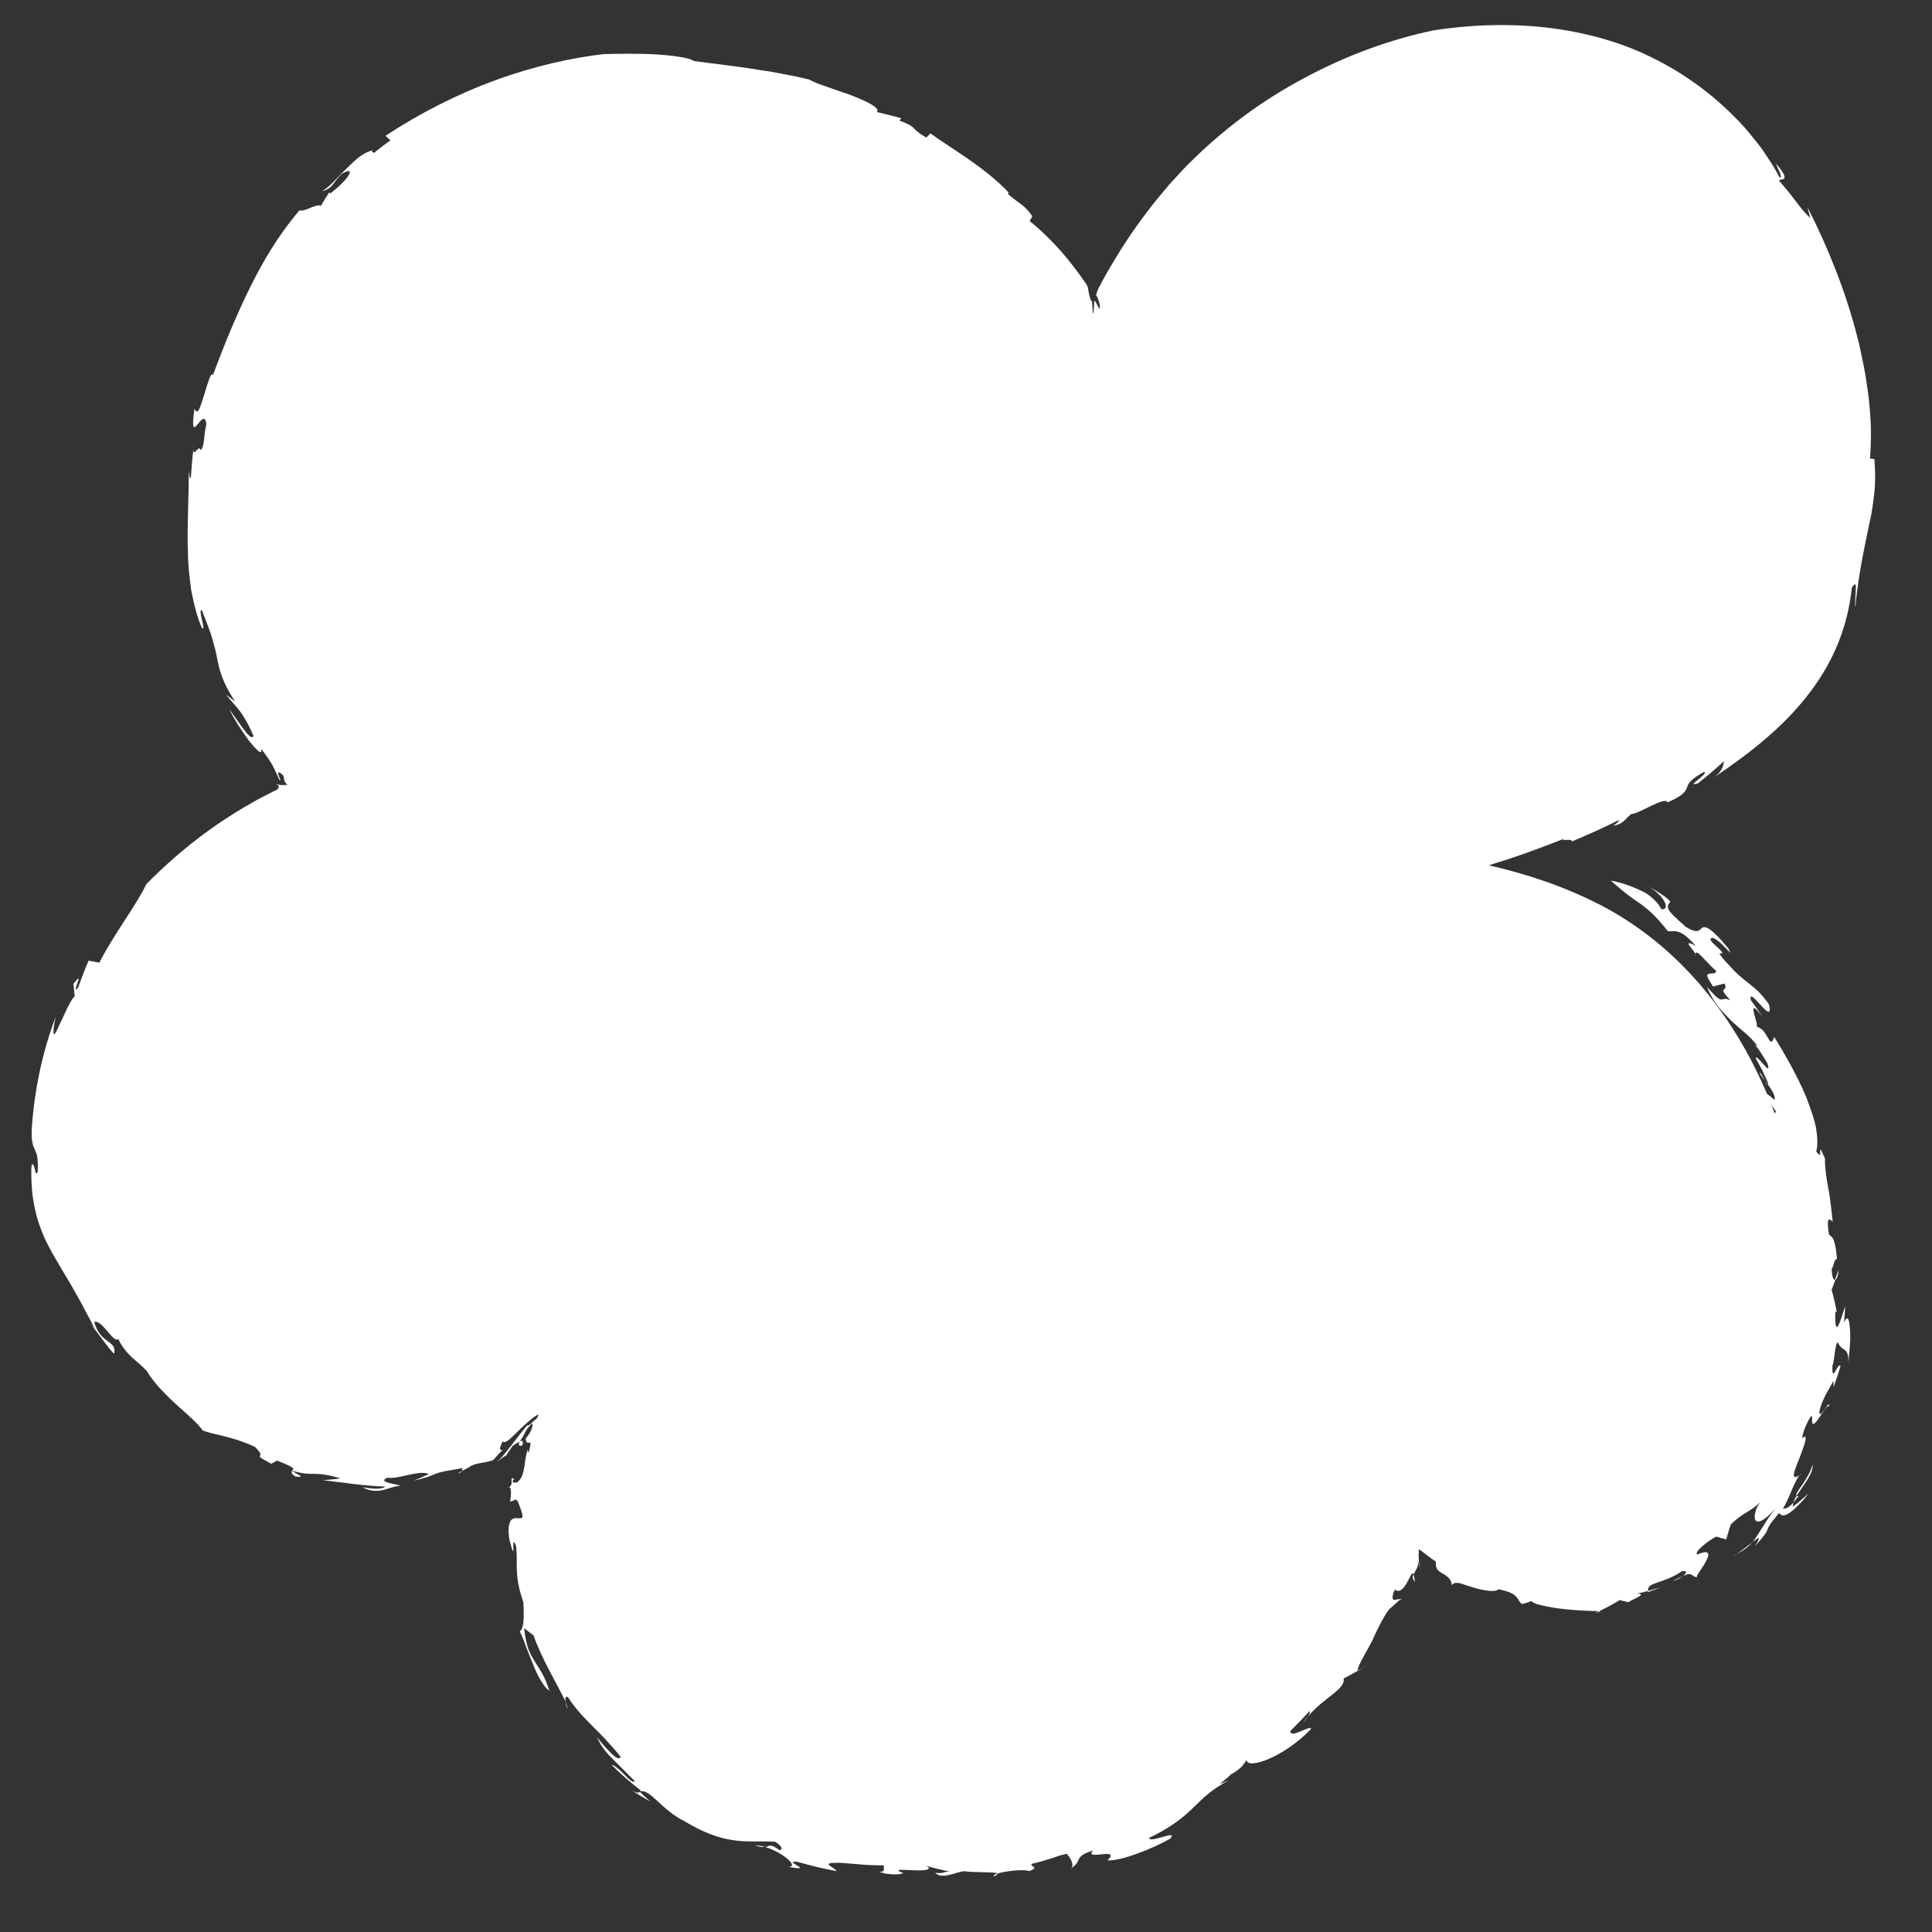 <?xml version="1.0" encoding="UTF-8"?><svg id="Layer_2" xmlns="http://www.w3.org/2000/svg" viewBox="0 0 288 288"><rect x="0" y="0" width="288" height="288" fill="#333333" stroke="none"/><defs><style>.cls-1{fill:#fff;}</style></defs><path class="cls-1" d="m238.27,134.76c-5.2-2.66-10.69-4.48-16.34-5.77,1.88-.58,3.75-1.18,5.6-1.85,10.45-3.75,21.08-8.43,29.4-15.81,16.47-14.63,15.95-38.36,11.11-57.91-4.51-18.21-16.06-35.86-36.44-38.79-18.27-2.63-37.42,6.43-48.92,20.08-10.06,11.92-15.21,26.35-18.45,41.27-3.56-13.43-9.92-26.32-19.03-36.18-12.4-13.42-31.45-21.05-49.92-20.43-18.81.64-35.65,10.08-46.16,25.23-10.28,14.82-13.49,34.23-6.47,50.99,4.98,11.88,14.09,21.49,25.32,27.51,0,0,0,0-.01,0-7.5.38-14.78,2.12-21.62,5.13-13.32,5.87-23.56,17.22-27.54,30.97-3.78,13.07-1.59,27.4,7.09,38.16,8.33,10.33,21.92,16.97,35.53,15.58,9.14-.93,17.1-4.77,24.29-9.89-3.6,16.19-3.32,33.07,5.91,47.71,5.48,8.7,13.44,14.99,23.29,18.42,5.46,1.9,11.44,3.61,16.91,3.3,2.13.46,4.2.78,6.01,1.01,6.28.78,12.78.25,18.47-1.96,5.64-1.51,11.21-3.8,16.01-5.95,3.07-1.38,6.03-3,8.82-4.83.57-.12,1.15-.37,1.74-.79,8.51-6.04,15.45-13.8,20.31-22.68,3-4.24,5.21-8.88,6.15-13.89,5.19,5.63,11.95,9.76,19.58,9.67,4.9.82,9.98.62,14.88-.81,13.41-3.92,22.43-15.12,24.59-28.42,4.09-25.23-5.78-56.65-30.09-69.07Z"/><g><path class="cls-1" d="m223.9,227.7c.1-.08.18-.18.26-.33-.17.12-.24.23-.26.33Z"/><path class="cls-1" d="m162.04,262.09l.77-.5c-.54.24-.72.38-.77.5Z"/><path class="cls-1" d="m261.53,213.26c0,.07.02.08.04.14.31-.61.79-1.42,1.37-2.83l-.66,1.37-.75,1.32Z"/><path class="cls-1" d="m46.88,200.88c.26.1.52.22.78.31-.35-.14-.56-.28-.78-.31Z"/><path class="cls-1" d="m103.33,252.6c-.3-.07-.65-.36-.98-.64.36.42.68.73.98.64Z"/><path class="cls-1" d="m274.08,189.3l-.56,1.51c.25-.03.5-.57.56-1.51Z"/><path class="cls-1" d="m252.69,142.23c0,.06-.02.09,0,.19.09.02.06-.07,0-.19Z"/><path class="cls-1" d="m262.26,159.91c.22.37.51.77.8,1.19-.26-.54-.57-1.24-.8-1.19Z"/><path class="cls-1" d="m263.46,161.66c-.13-.18-.27-.37-.4-.56.17.34.31.61.4.56Z"/><path class="cls-1" d="m228.62,138.42c1.2.46,2.37.46,3.59.6-1.19-.24-2.39-.43-3.59-.6Z"/><path class="cls-1" d="m54.33,95.97l.33.11c-.18-.17-.27-.17-.33-.11Z"/><path class="cls-1" d="m231.93,134.36l.87.48c-.3-.23-.58-.37-.87-.48Z"/><path class="cls-1" d="m270.18,218.31c-.15.89-.86,2-1.44,2.92-.64.89-1.16,1.59-.93,1.74,1-1.52,2.66-3.58,2.36-4.66Z"/><path class="cls-1" d="m28.86,66.89l.16-1.14c-.1.54-.14.88-.16,1.14Z"/><path class="cls-1" d="m231.93,134.36l-1.02-.53c.05.13.14.26.22.38.26.01.53.06.8.15Z"/><path class="cls-1" d="m135.11,44.68s-.02-.02-.03-.03c-.1-.04-.17-.07-.27-.11l.31.14Z"/><path class="cls-1" d="m139.35,50.64c-.37-.36-.74-.7-1.14-1.09.48.68.83.95,1.14,1.09Z"/><path class="cls-1" d="m232.21,139.01c.68.13,1.36.28,2.04.44-.69-.26-1.37-.37-2.04-.44Z"/><path class="cls-1" d="m198.32,34.52c-.19.17-.36.33-.52.5.25-.19.42-.35.52-.5Z"/><path class="cls-1" d="m107.23,256.43c.11.15.28.32.43.48.13-.07.15-.16-.43-.48Z"/><path class="cls-1" d="m77.39,214.95h0s-.01,0-.01,0c0,0,0,0,.01,0Z"/><path class="cls-1" d="m77.86,215.47c.23-.71-.05-.88-.47-.52-.09.48-.05.68.47.52Z"/><path class="cls-1" d="m74.9,216.21s.07,0,.12,0c-.03-.02-.06-.03-.12,0Z"/><path class="cls-1" d="m95.37,267.1s.04-.02.04-.05c-.03,0-.05,0-.07,0l.03.04Z"/><path class="cls-1" d="m84.63,254.75c-.05-.3-.18-.69-.35-1.08.04.29.15.65.35,1.08Z"/><path class="cls-1" d="m43.51,219.26s.02,0,.03-.02c-.04,0-.05-.01-.09-.02.03.02.04.03.06.04Z"/><path class="cls-1" d="m40.99,116.88s.07.02.11.03c.4.1.64.3.28.73l-.02.02h0s-.17.1-.17.1l-.67.34-1.34.68c-.43.21-.91.48-1.39.76l-1.42.81c-1.87,1.11-3.67,2.29-5.38,3.53-3.42,2.48-6.49,5.19-9.17,7.91-1.58,3.3-4.69,7.21-7.01,11.71l-1.6-.3c-.58,1.32-1.08,2.68-1.57,4.03-.57.7-.31-.09-.08-.72.23-.62.36-1.12-.61.15l.19,1.89c-.16.02-.55.64-.99,1.48-.4.86-.9,1.9-1.29,2.73-.37.84-.66,1.46-.8,1.41-.12-.04-.16-.79.25-2.6-2.03,5.32-3.19,11.01-3.58,16.74-.16,3.83,1.14,2.25.88,6.42-.42.88-.36-1.49-.89-1.13-.13,1.59,0,3.03.1,4.33.16,1.3.41,2.45.68,3.51.32,1.05.67,2,1.04,2.88.4.88.83,1.7,1.26,2.49.9,1.58,1.82,3.1,2.86,4.84.49.89,1.03,1.82,1.6,2.86.53,1.06,1.18,2.18,1.82,3.48l-.67-.75c1.27,1.55,3.39,4.63,3.62,4.52.17-1.04-.29-1.32-.94-1.81-.64-.49-1.59-1.13-2.04-2.9,1.22-.34,2.89,3.3,3.59,2.55.55,1.2,1.26,1.98,1.96,2.68.73.67,1.5,1.24,2.26,2.06.5.82,1.15,1.67,1.87,2.5.75.79,1.54,1.61,2.36,2.35,1.63,1.5,3.25,2.81,4.15,4.06,1.84.69,4.2.79,7.77,2.43,1.06,1.09.84,1.2.73,1.34-.1.13-.06.25,1.7,1.18l.86-.47c2.99,1.17,2.46,1.2,2.24,1.5,3.37,1,3.02-.11,7.2,1.15-.85.14-1.69.19-2.54.27,1.62.23,2.78.32,4.08.51.65.11,1.35.15,2.17.24.82.08,1.76.18,2.92.18-.05.22-.55.31-1.2.34-.65,0-1.45-.1-2.12-.21,1.21.67,2.32.61,3.26.35.94-.25,1.72-.58,2.4-.58-.41-.26-3.55-.47-2.01-1.19,1.11.1,2.29-.23,3.37-.47,1.1-.21,2.04-.43,2.88-.08-.76.33-1.49.7-2.3.98,2.29-.5,2.82-.86,3.48-1.1.33-.12.68-.2,1.27-.32.58-.1,1.38-.25,2.62-.47-.24.12-.07.27-.14.45.17-.1.35-.2.53-.3l.28-.14.14-.06.05-.04c.14-.11.29-.2.46-.28.33-.15.69-.25,1.05-.32.73-.15,1.41-.19,2.13-.52l-.37.38c.67-.58,1.45-1.67,1.79-1.8-.68-.05-.35-.46-.04-1.34.38.35.95-.17,1.82-1.02.85-.83,2.02-2.01,3.03-2.7.14-.1.27-.18.4-.25l.09-.05s.04-.02.04-.01l-.03.09c-.04.12-.08.25-.13.38-.18.24-.37.41-.48.45-.24.23-.58.57-.77.68-.13.08-.22.1-.28.04-1.07,1.28-1.83,2.3-2.54,3.21-.7.9-1.33,1.68-2,2.35.79-.72,1.72-1.48,1.05-.57l1.33-1.93c.26-.19.46-.31.6-.39.08-.05.16-.1.23-.14l.1-.06s.07-.06.05.01c.21-.26.41-.57.61-.91.12-.22.2-.4.29-.58.09-.18.19-.36.39-.6.1-.12.22-.26.37-.42.07-.07.17-.18.25-.24.02.02.04.05.06.1.08,1.15-1.56,2.7-1.01,2.18.06.73.38.59.56.56.18-.03.25.11-.12,1.51-.07-.14-.23-.36-.08-.68-.38,1.08-.44,1.99-.58,2.89-.15.89-.36,1.71-1.1,2.25-.31-.05-.74.16-.59-.38l.22-.12c-.48-.35-.43-.09-.41.26.01.37,0,.86-.64.97.38-.24.51.08.54.57.01.51-.05,1.06-.11,1.55.29-.1.58-.22.87-.35.08.1.16.19.23.28.07.07.14.32.2.45.12.31.22.58.3.81.16.46.23.75.23.94,0,.39-.3.36-.66.33-.36-.03-.8-.05-1.09.36-.28.41-.48,1.25-.17,2.96,1.12,4.26.04-1.66.98.91.27,2.9-.35,4.17,1.08,8.32,0,1.26.26,3.8-.55,4.32.32.62.64,1.42.95,2.3.33.88.71,1.81,1.07,2.71.72,1.8,1.64,3.36,2.39,3.84-.69-2.27-1.45-3.17-2.11-4.27-.34-.54-.68-1.11-.99-1.89-.29-.79-.51-1.8-.66-3.18l1.41,1.1c1.21,3.51,3.7,7.57,4.78,9.87-.1-.54,0-.86.34-.68,1.43,2.17,2.73,3.36,3.89,4.55,1.2,1.17,2.32,2.35,3.95,4.29-.09.54-.62.25-1.32-.39-.67-.66-1.52-1.64-2.21-2.49.74,1.52,1.33,2.18,2.09,2.98.78.78,1.72,1.72,3.55,3.56-.34.77-2.52-2.42-3.43-2.38,1.38,1.36,2.85,2.63,4.37,3.82-.05.02-.06.07-.1.12.74-.23,1.54.51,2.61,1.48,1.05.98,2.39,2.19,3.99,2.96,3.58,2.16,5.99,2.71,7.94,2.91.97.12,1.86.09,2.77.1.89,0,1.76-.03,2.83.06.95.67,1.18,1.08.63,1.25-1.6-1.11-1.4-.59-2.13-.47,2.4.69,5.07,2.88,3.51,2.96,4.22.78-1.3-1.05,1.32-.75,1.86.53,3.78,1.02,5.82,1.37-.63-.77-2.65-1.27.49-1.24,1.33.11,2.32.19,3.41.28.56.04,1.14.08,1.83.09.23,0,.48,0,.75.01.2-.01.39,0,.59.06-.13.14-.03.41-.05.61-.03.23-.11.28-.71.31.19.06.41.08.6.16.32.08.02.05.7.14.93.12,1.8.11,2.32-.13-1.7-.59-.24-.48,1.32-.42.77.04,1.6.05,2.08-.06.48-.1.58-.28-.06-.6,1.17.33,2.36.62,3.57.86-.83-.05-.95.39-2.17.17.98,1.08,3.03-.1,4.29-.22.65.09,1.81.13,2.86.15,1.05.02,1.98.03,2.15.2,1.15-.38,4.04-.7,4.7-.36,1.72-.63-.01-.67.42-1.1.98-.22,1.95-.5,2.92-.81l1.17-.4,1.09-.28c.44.45,1.33,1.78.55,2.22,1.94-1.11.3-1.75,3.36-2.7-1.4,1.62,4.27-.62,2.18,1.46,2.04.14,6.92-1.83,9.35-3.24,1.26-1.47-2.98.78-3.17-.11,1.81-.84,3.06-1.63,4.11-2.39,1.09-.78,1.88-1.52,2.6-2.22,1.43-1.4,2.6-2.59,5.24-4l-1.44.61c1.03-.83,1.64-1.35,1.78-1.55l-1.52.63c1.33-.38,1.98-.82,2.56-1.27.14-.11.28-.23.41-.36l.2-.2.11-.15c.15-.21.32-.45.53-.75-.1.72,1.18.73,3.06-.03,1.88-.76,4.37-2.31,6.51-4.55,0-.72-3.22,1.6-3.06.28.96-.94,1.88-1.9,2.79-2.89.26-.15.09.3-.19.76,2.27-2.78,5.63-4.04,5.32-5.67,1.18-.62,2.36-1.28,3.52-1.99-.48.27-.94.54-1.42.79-.05-.36.49-1.39,1.08-2.43.57-1.05,1.18-2.12,1.32-2.54.87-1.88,1.57-3.19,2.21-4.05.21-.27.44-.38.91-.84.21-.19.42-.38.63-.57.15-.09.29-.16.45-.24-.15.02-.35.04-.53.06,0-.06-.09,0-.15,0-.06.02-.12.04-.18.05-.12.03-.22.03-.31.02-.17-.03-.27-.17-.22-.48,0-.24.1-.55.34-1.04.69.55,1.32-.19,1.78-1.01.48-.82.79-1.78,1.03-1.26.27-.72.87-1.17.54-2.23l.48,1.58c-.29-.91-.32-1.88-.27-2.95v-.13s.04.02.06.02l.12.07c.08.05.17.12.27.19.2.16.41.32.63.49.46.36.97.74,1.46,1.04-.08,1.11.34,1.4.9,1.73.55.34,1.4.72,1.49,1.83.16-.3.44-.4.8-.37.23.04.17-.04.73.15.42.13.85.3,1.3.42,1.76.57,3.63.89,4.1.38,1.56.29,2.24.67,2.63,1.08.39.41.49.86.9,1.12.52-.12,1.19-.31,1.32-.47.09.09.18.15.38.25.09.05.19.09.29.14l.16.07c.09.03.19.05.29.08.8.22,1.77.41,2.81.56,2.09.3,4.45.39,6.25.44,1.06-.51,2.09-1.06,3.07-1.66.42.11.85.23,1.29.32.46-.39,3-1.26,1.28-1.28.56-.13,1.13-.24,1.67-.4-.28-1.35,2.19-1,5.03-2.94.78-.15.75.23.16.72,1.53-.75,1.18.2,2.24.17-.63.12.51-1.1,1.11-2.24.62-1.12.79-2-1.23-1.14-.52-.34,1.43-1.91,2.8-2.67.49.14,1,.28,1.51.41.24-.75.46-1.48.67-2.2,1.71-1.73,2.98-1.93,4.43-3.35-.66.78-1.01,2.04-.78,2.6.24.57,1.17.46,3.03-1.68-.91,1.17-1.51,2.14-2.02,2.95-.52.81-.92,1.51-1.42,2.14.9-.78,1.44-1.12.4.55,3.08-3.45.68-1.54,3.58-4.94.34.45.77.48,1.47.03.7-.45,1.69-1.37,2.96-2.96-.8.68-1.54,1.38-2.39,1.99-.02-.19.03-.41.12-.62-.79.81-1.12.95-1.59.88.27-.35.85-1.54,1.32-2.74.25-.59.51-1.16.76-1.6.23-.46.46-.78.7-.85-1.83,1.44-1.12-.38-.33-2.26.35-.97.74-1.96.89-2.6.12-.64.05-.9-.44-.4-.05-.28.18-1.09.5-1.83.33-.74.66-1.46.97-1.51-.17,1.77.32,1.28.94.39.31-.44.65-.98.94-1.36.27-.39.5-.62.65-.43.02-.69-.35-.06-.73.5-.41.55-.81,1.02-.72.12.53-2.02,1.53-3.35,2.08-4.47l.03.92c.37-1.05.77-2.13,1.03-3.13-.46-.59-1.31,2.87-1.21-.03.32-.72.4-3.59.82-3.46.57,1.44,1.68.55,1.55,3.07.05-.52.12-1.32.2-2.19.03-.44.06-.89.09-1.33,0-.44-.01-.87-.03-1.27-.08-1.58-.31-2.56-.89-1.28l.17-2.43c-.54,1.54-1.6,5.67-1.48.86l.21.05c-.18-1.13-.47-2.24-.76-3.34l.55-1.45c-.27.05-.53-.47-.53-1.7.32-.33.35-1.5.79-1.43-.33-3.58-.85-3.23-1.2-3.66-.32-1.96-.22-2.73.55-1.89-.06-.68-.16-1.49-.26-2.35-.1-.86-.22-1.77-.4-2.64-.32-1.75-.54-3.42-.48-4.4-1.47-3.44-.02.78-1.31-1.11.24-.88.2-2.08-.03-3.47-.26-1.38-.83-2.91-1.43-4.52-1.31-3.19-3.22-6.49-4.81-9.08-.34,1.12-.58.78-.95.13-.19-.32-.42-.73-.71-1.06-.31-.32-.7-.57-1.17-.6,1.16.84-2.01-5.51,1.25-1.29l-1.9-2.65c-.47-2.41,3.51,4.2,2.71.66-.52-.78-1.09-1.44-1.67-2.03-.63-.57-1.29-1.07-1.94-1.6-.65-.53-1.29-1.08-1.9-1.74-.59-.67-1.31-1.34-1.92-2.26,1.86.29-2.58-2.22-.91-2.31.93.38,1.69,1.39,2.61,2.26l-.36-.73c-2.68-3.23-3.49-3.3-3.88-3.03-.41.29-.57.99-2.42-.13-1.85-1.63-2.55-2.32-2.67-2.81-.13-.49.27-.7.32-1.01-.25-.32-.92-.83-1.69-1.32-.38-.24-.79-.48-1.18-.69-.4-.19-.8-.33-1.13-.44.38.12.74.26,1.07.43.31.19.6.4.85.61.51.43.89.88,1.14,1.28.48.8.38,1.41-.4,1.3-.24-.59-.73-1.16-1.36-1.7-.32-.26-.65-.54-1.03-.75-.39-.21-.79-.4-1.19-.58-1.62-.71-3.24-1.13-3.93-1.23,2.69,2.38,3.7,2.94,4.64,3.61.88.71,1.82,1.35,3.85,3.9.91.25,1.6-.75,4.17,2.22-1.11-.6-1.19-.45-.96-.08.12.19.32.43.51.66.18.24.34.49.43.64-.01-1.03,2.02,1.76,3.02,2.43.15.58-.54.41-.96.49-.21.04-.36.14-.3.41.05.28.34.7.84,1.51l1.7-.45c.73,1.35-1.32.23.93,2.52-1.72-.85-.76,1.17-3.53-2.01.5,1.21,1.06,2.16,1.69,2.95.31.4.65.75.97,1.09.31.36.63.68.96,1,1.3,1.27,2.87,2.27,4.01,3.92-.28-.31-.49-.24-.77-.54.77.54,1.48,1.91,2.11,2.9.87,2.48-1.61-1.5-1.7-.68l1,1.84.86,1.9c-.01.1-.03.13-.06.14.64.91,1.2,1.82.98,2.32-.98-.94-1.67-1.16-2.39-1.74.91,1.16,1.89,2.32,2.68,3.57-.66-.25.32,3.66-1.07.92l1.16,2.95.96,3.02-.92.79c.59,1.39.82,1.39.46-.38.23,1.05,1.14,3.28,1.79,5.19.35.95.5,1.83.49,2.41-.02.58-.25.87-.83.67.39,1.19.7,2.2.91,3.14.17.95.3,1.82.41,2.72.29,1.81.3,3.76.61,6.79-.54-2.33-.82-.99-1.09.28-.33,1.27-.58,2.49-.67.08-.32,1.4-.19,2.25.02,3.05.22.8.53,1.53.46,2.65-.73,2.04-1.67.94-1.79-1.28l.17,2.64-.21-.08c.1.77.24,1.57.31,2.34-.52,1.1-.81,1.16-1.05,1.24-.25.08-.39.2-.78,1.31l.8.75c-.32.48-.64.95-1,1.39.31-.22.4.02.34.53-.05.51-.23,1.29-.55,2.11l-.19-.12c-.22.67-.41,1.36-.7,2.01.4-2.12-1.05,1.63-1.23.46-.4.79-.69,1.14-.98,1.71-.28.57-.71,1.25-1.54,2.62.29-.02.57-.05.86-.08-1.04,1.89-1.3,1.75-1.51,1.5-.11-.13-.22-.28-.43-.24-.21.04-.52.27-1.11.87l.71.35c-2.08,1.42-3.5,2.82-4.88,4.18-.71.64-1.37,1.31-2.14,1.8-.38.25-.76.5-1.16.7-.42.18-.85.33-1.3.44,1.78-1.09.85-1.65.93-1.42-.64.41-1.4.85-2.24,1.28-.87.38-1.76.85-2.72,1.18-1.89.8-3.81,1.36-5.35,2.05-.66-.47-1.04-.79-1.67-1.02-.63-.24-1.5-.37-3.06-.65-2.27-.02-2.61-.01-3.45.54-.28-.09-.77-.21-1.2-.3-.24-.03-.51-.04-.77-.05-.2-.01-.41-.02-.62-.03-.65-.05-1.32-.09-1.93-.2-1.22-.18-2.18-.53-2.11-.93-.32.25-.76.07-1.26-.17-.25-.1-.52-.25-.8-.36-.15-.06-.27-.09-.46-.14-.35-.12-.52-.18-.77-.24l-.24-.51v.88c-.29-.28-.59-.55-.88-.8-.3-.28-.59-.55-.88-.82-.3-.26-.59-.52-.88-.77-.29-.27-.58-.53-.87-.78-1.16-.99-2.28-1.83-3.35-2.62-1.08-.8-2.09-1.56-3.15-2.58-1.06-1.02-2.15-2.3-3.5-4.27l.69.43-.45-.37c-.15-.1-.32-.32-.4-.18l-.2,1.7c-.3-.2-.18-1.78-.41-2.81-.97,4.52-2.38,9.8-3.83,14.33l1.24-2.15c-.41,1.49-.61,2.87-.95,4.07-.36,1.19-.81,2.26-1.78,3.35.41-1.2.45-1.66.32-1.55-.13.11-.48.73-.94,1.49-.43.7-.58.93-1.24,1.82-.13.19-.25.38-.36.55-.13.19-.17.22-.26.32-.15.16-.3.25-.42.25l.15-.42.08-.21c.02-.06.1-.22.14-.33.16-.43.41-.86.61-1.24-.24.37-.5.73-.65,1.05-.09.16-.17.31-.24.45-.04.09-.08.17-.12.25-.15.3-.23.51-.25.65-.05.29.14.35.52.46-.7,1.43-1.3,1.7-1.82,1.96-.52.27-.96.54-1.44,1.96.39-.56.81-1.11,1.18-1.68.71-.27.42,1.33-.4,2.47-.29.2-1.15.8-.6-.11-1.19,2.22-3.93,4.83-4.45,5.83-1.09.84-1.18.13-.84-.53-1.55,2.16-2.04,2.54-2.49,2.93-.46.39-.89.8-2.68,2.79l-.22-.39c-.34.53-.71,1.04-1.07,1.57-.86.32-1.75.6-2.61.87l1.08-.12c-.59.52-1.08.95-1.59,1.4l-.19.17c-.05.04-.17.14-.14.12,0,0,0,.02,0,.02l.16.28c.21.39.32.72.36.9l-2.1-.54c-.14.07-.31.16-.49.25l.22-.66,2.37.95-.03-.13s.02.1.03.13l-2.47-1.1c-1.86,1.37-3.18,1.8-4.45,2.26-.63.23-1.26.46-1.95.81-.72.35-1.41.77-2.45,1.47-.35.03.26-.47.58-.72-3.76,2.75-3.57.34-7.26,3.13.18-.3-.37-.38-.27-.61l-1.74,1.09-.15-.87-1.11,1.74-1.44-.47-.6.63c-.62-.24-1.23-.3-1.85-.27-.16,0-.28.01-.49.05-.28.06-.56.1-.84.18-.39.12-.78.25-1.19.37-1.06.32-2.27.64-3.57.26l.63.99c-2.85,1.78-6.92,1.69-10.81.73-1.02-.29-2.06-.58-3.1-.88l-.78-.22-.39-.11-.12-.03-.24-.05-.48-.09-1.44-.31c-.47-.03-.94-.02-1.41-.03-.29,0-.35-.01-.46-.02l-.31-.03c-.21-.01-.43-.04-.64-.06-.43-.03-.88-.09-1.34-.14-.91-.09-1.87-.2-2.88-.27l.31-.82c-1.12.12-2.29.17-3.51.18-1.61-1.18,1.28-.4.83-1-1.83-.26-2.32-.1-2.87.04-.52.13-1.21.21-3.34-.42-1.76-1.29.83-.35,2.08-.27-.5-.11-1.12-.26-1.62-.39-.51-.14-1.05-.26-1.59-.44-1.07-.33-2.16-.73-3.19-1.19-2.05-.91-3.82-2.07-4.77-3.05-.12.06-.34.08-.26.21-2.32-1.19-4.6-3.77-6.43-5.9.36-.21.83.3,1.38.74-.65-.77-1.3-1.99-2.14-2.42l1.23.36c-.59-.87-1.65-2.01-2.4-3.13-.77-1.11-1.29-2.19-1.04-2.59-.14.38-.84.65-1.63-1.08.18-.38.09-.84-.15-1.36-.22-.53-.56-1.14-.97-1.8-.78-1.32-1.67-2.94-1.73-4.51.2.13.48.72.68,1.21.21.48.38.84.28.55-.12-1.54-1.12-2.65-1.8-3.9l.61.28c-.84-2.23-1.39-4.6-1.91-7,.31-.3.43-.88.43-1.57,0-.35-.03-.72-.04-1.1-.03-.55-.06-1.11-.09-1.65-.07-1.4-.09-2.77.02-3.73.09-.95.22-1.51.45-1.35.23-2.59-.01-1.43-.26-.48-.25.96-.5,1.71-.34-1.39.34-.95.57-2.49.71-3.7.16-1.23.33-2.23.79-2.42v.66c.22-1.57.56-3.27.83-4.9.14.77.27,1.58.38,2.45.67-4.41.23-6.6-.56-5.94.67-2.26,1.17-4.68,1.67-6.85.5-2.22,1-4.11,1.72-5.73v1.05c.18-1.09.41-2.2.66-3.32.35-1.28.3-1.85.45-2.74-3.06,1.83-5.93,3.21-9.19,5.1-3.23,1.87-6.87,4.28-10.56,7.38-.61.27-.47-.06.93-.99-1.17.77-2.36,1.57-3.46,2.22l-1.69,1.03-1.63.84,1.64-1.57-2.77,1.74c-.9.51-1.78.95-2.66,1.42-.88.44-1.75.76-2.61,1.14l-.88.38-.64.29-.03-.44c-.88.17-1.69.31-2.66.46-.47.09-.97.13-1.48.2-.48.04-.98.09-1.48.13-2,.15-4.15.08-6.11-.18l.61-.12c-1.08.02-1.88-.15-2.51-.26-.62-.18-1.08-.37-1.5-.55-.42-.17-.78-.41-1.25-.59-.23-.09-.49-.18-.79-.27-.29-.11-.63-.21-1.02-.31.15-.06.27-.06.38-.04-.9-.34-1.77-.77-2.64-1.19l.76-.1c-.29-.01-.59-.08-.88-.19-.29-.13-.57-.29-.84-.48-.27-.19-.53-.39-.77-.6-.23-.23-.44-.46-.62-.68-.75-.84-1.06-1.52-.77-.81-.59-.19-1.41-.47-2.12-.73-.7-.27-1.36-.46-1.67-.38-2.39-2.16-.25-.92-1.36-2.56-.79-.81-1.33-1.21-1.93-1.71-.31-.24-.6-.53-.9-.92-.3-.39-.67-.86-.98-1.56l.39-.19c-.41-.56-.83-.97-1.2-1.49-.4-.51-.85-1.07-1.28-1.96l.44.44c-1.13-1.23-1.19-2.33-1.34-3.24-.11-.94-.31-1.7-1.54-2.71-.03-.7-.17-1.7-.26-2.51-.03-.82.03-1.45.47-1.45-.51-1.97-.83-3.79-.9-5.64-.08-1.85-.06-3.73.23-5.82,1.52-.34.07-.93,1.57-3.14l-.79-.05c.83-2.89,2.58-5.71,4.64-8.26,2.05-2.58,4.46-4.85,6.69-7.2l.66.43c.12-.49.22-1.01.38-1.5,1.38-1.09,2.92-2.18,4.56-3.17.83-.49,1.67-.97,2.53-1.41l1.3-.64c.43-.22.98-.43,1.46-.65l.74-.32.18-.08.37-.14.81-.31c1.06-.44,2.16-.8,3.26-1.15,1.08-.37,2.26-.62,3.37-.93.6-.12,1.19-.24,1.78-.36.59-.12,1.15-.25,1.81-.32,1.28-.16,2.43-.38,3.9-.42.69-.04,1.38-.08,2.05-.12.74-.02,1.47-.04,2.19-.07,3.06-.08,5.95-.16,8.63-.24,3.15-.29,7.11-.65,11.52-1.05,4.42-.36,9.34-.68,14.93-.71-.14-.1-.29-.2-.44-.3l.78.38-.22.04c.1,0,.2-.01.31-.02-.86-.49-1.72-.98-2.58-1.47-.9-.48-1.81-.96-2.72-1.44-1.87-1.01-3.76-2.02-5.66-3.04-1.97-1.08-3.96-2.17-5.95-3.26-2-1.12-4-2.24-6.02-3.37-4-2.26-7.86-4.5-11.48-6.65-.97-.56-1.7-1.06-2.53-1.59-.81-.53-1.62-1.06-2.43-1.59-.45-.26-.69-.54-1.04-.81l-.97-.82c-.64-.55-1.31-1.1-1.93-1.66.97.42.11-.57,1.57.35-.93-.44-1.62-1.02-2.31-1.65-.69-.63-1.35-1.31-1.98-2.02-.54-.66-1.28-1.7-1.32-1.85-.19-.33-.37-.63-.54-.89.13.51.28.96.45,1.49-1.66-.82-2.42-3.18-2.4-4.15-.67-.57-1.38-1.14-2.03-1.75-.01-.19-.04-.47.05-.56l-.58-.2c.06-.55.16-1.12.26-1.67-.23-.23-.79-1.06-1.39-1.94-.65-.87-1.23-1.77-1.9-2.1.17-.33-.21-2.65.46-.98-.85-2.9-1.35-5.9-1.52-8.94-.07.48-.17.97-.23,1.46-.38.14-.75-.47-.99-1.32-.12-.42-.22-.91-.27-1.37-.03-.47.01-.93.09-1.3.65,1.9,1.09.11,1.63-.68-.44-1.24-.65,1.09-1.09.44-.63-1.58-.6-5.07-.14-5.89l.2,1c-.02-1.11.3-1.88.74-2.61.44-.74.81-1.45,1.05-2.49-.2-2.02.8-3.25-.58-3.23.56-2.83,1.14-.79,1.56-1.62-.05-.71.28-2.01.88-3.08.58-1.08,1.25-1.99,1.68-2.06-.26-.55-.14-1.24.17-1.98.32-.73.89-1.48,1.41-2.2.52-.72,1.13-1.35,1.47-1.93.34-.57.51-1.05.28-1.4l2.11-1.33c-.3-.33-.77-1.27.33-2.88,1.55-1.05,1.84-.19,2.52-.29-.12-.65-.24-1.32-.35-1.99,2.16-1.53,4.38-3.21,6.82-4.77,2.44-1.55,5.03-3.03,7.76-4.28,5.48-2.45,11.59-3.92,17.15-3.54,4.83-.74,11.44-.99,17.21.77l-.69.03c.93.34,1.88.63,2.8.99.91.38,1.84.72,2.74,1.13-.62-.37-1.28-.68-1.92-1.02-.64-.35-1.3-.68-1.97-.97,1.32.12,2.36.21,3.58.59,3.01,1.4,6.38,3.25,9.7,5.39,3.34,2.14,6.62,4.54,9.74,6.92,2.45,1.11,2.76,2.02,2.96,2.97.21.95.33,1.85,2.4,3.4-.4-.23-.69-.2-1.08-.38.94.95,1.78,1.81,2.53,2.66.39.41.75.82,1.1,1.24.19.23.28.3.72.89.35.47.68.92.99,1.4,1.25,1.91,2.54,3.7,3.72,5.86.3.52.61,1.04.93,1.58.32.53.6,1.17.91,1.76.3.6.61,1.21.93,1.84.16.31.32.62.48.94.16.34.31.73.46,1.1-.74.43,0,2.73.81,4.88.2.51.41,1.1.59,1.65.19.54.36,1.04.49,1.47.26.86.38,1.46.17,1.56.23-.03.46-.07.68-.14.39,2.06,1.21,5.44,1.85,8.23.65,2.82,1.15,5.22.9,5.27.8,1.72,1.57,3.3,2.3,4.74l.06,3c.68,2.39,1.56,5.45,2.52,8.8.45,1.57.92,3.2,1.39,4.84.45,1.6.9,3.22,1.34,4.81.16-.56.32-1.11.48-1.66.08-.27.16-.53.24-.8.08-.32.16-.63.24-.94.32-1.22.62-2.32.91-3.22.57-1.81,1.12-3.07,1.49-2.93.29-1.59.6-3.23.91-4.93.32-1.65.65-3.35.99-5.1.69-3.48,1.42-7.02,2.18-10.62.76-3.49,1.55-7.11,2.36-10.81.81-3.47,1.6-7.11,2.56-10.15.23-.8.47-1.59.7-2.39l.78-2.21c.54-1.44,1.01-3,1.64-4.32.61-1.36,1.2-2.75,1.83-4.09.31-.66.67-1.33,1.01-1.96l.49-.89c1.35-2.34,2.81-4.52,4.28-6.46.17-.72.62-1.71,1.29-2.67.33-.48.69-.98,1.05-1.47.37-.44.74-.88,1.09-1.29.72-.38,1.48-.7,2.24-1.01.34-.42.63-.91.94-1.39.33-.47.66-.95.98-1.41.65-.95,1.49-1.71,2.47-2.12.05.09.03.21-.05.34.81-.79,1.8-1.3,2.66-1.94.9-.6,1.76-1.2,2.45-2.13,1.11-.55,2.24-1.05,3.08-1.18.84-.13,1.34,0,1.19.55-.21-.71.97-1.29,2.24-1.48.63-.11,1.26-.18,1.73-.22.48-.01.8,0,.8,0,0,0,.39-.11,1.14-.33.74-.26,1.86-.46,3.27-.8,2.83-.53,6.97-1.11,11.74-.47,1.23.09,2.35.42,3.57.65.6.14,1.17.38,1.77.55.3.1.61.17.9.29.29.13.58.26.88.39,2.37,1,4.75,2.39,7.01,4.38,4.53,3.93,8.64,10.21,11.33,17.84.32.96.64,1.93.96,2.9.27.99.55,1.99.83,3,.25,1.08.51,2.17.76,3.25.22,1.09.43,2.18.65,3.27.79,4.36,1.26,8.73,1.3,12.94.05,4.21-.34,8.24-1.21,11.9-.87,3.66-2.22,6.92-4.01,9.75-.39.75-.94,1.38-1.43,2.05l-.74,1-.85.91c-1.02,1.22-2.45,2.5-3.84,3.67-2.82,2.35-5.93,4.43-9.11,6.29-3.16,1.87-6.4,3.51-9.47,5.04-1.54.74-3.08,1.52-4.49,2.15-1.42.65-2.77,1.29-4.06,1.92l-29.01,14.21,29.63,2.68c3.4.31,6.25.64,8.64.9,1.31-.35,4.42.44,3.65-.85,2.4.72,2.8,2.44,3.56,1.97-1.37-.97-.95-1.28-.46-1.65.48-.37,1.02-.77-.34-1.92.69.25,1.38.52,2.06.79.64-.29-2.95-.76-2.07-1.39l-1.14,1.02c-1.53-.9-2.33-1.51-2.75-2.18-1.8-.07-3.34,1.33-6.9-.53l1.08.21c-3.13-.81-1.69-1.39-2.29-1.79l.7.19c-.75-.42-1.51-.81-2.28-1.21l-7.08-3.64,6.92-.5.29-.02c-.09,0-.18.02-.28.04l-7.04,1.29,7.2,2.81c1.98.77,5.27.63,3.56.24-3.75-1.39.91.58-2.01,0-1.81-.36-1.14-.96-.96-1.37l-.32-.07-3.12-.68,3.05-1.06,2.87-1c.1.65-2.13.66-.62.88,1.27-.67,2.55-1.31,3.8-2,1.32,1.28,4.05-2.34,6.41-1.64-2.7,1.5.46.42.21,1.09,2.32-.97,4.63-2,6.89-3.13.75-.1-1.59,1.31-.58.74,1.5-.19,1.94-1.39,2.63-1.72.39.04,1.66-.6,2.84-1.18,1.19-.56,2.3-1.06,2.49-.54,2.43-1.05,2.7-1.67,2.92-2.24.21-.6.4-1.11,2.52-2.3.46.08-.3.68-.9,1.17-.6.49-1.07.85.02.52,1.33-1.06,2.63-2.14,3.87-3.31-.14.55-.07,1.47-1.69,2.56,5.76-3.85,10.33-7.57,13.87-12,3.53-4.42,6.15-9.64,6.88-16.4.54-.88.62-.52.59.25-.02.38-.05.87-.07,1.35-.03.48-.07.95-.02,1.32.51-5,1.26-8.34,1.92-11.59.17-.82.34-1.62.51-2.43.13-.81.25-1.63.35-2.48.23-1.72.24-3.52.08-5.59l-.66-.09c.13-1.45.14-2.92.14-4.44-.04-1.5-.17-3.02-.32-4.57-.21-1.53-.42-3.09-.72-4.64-.16-.77-.32-1.55-.48-2.33-.16-.77-.34-1.56-.57-2.38-1.67-6.48-4.22-12.94-7.38-19.13l.44,1.65c-.75-.67-1.53-1.64-2.29-2.67-.76-1.03-1.63-2.06-2.37-2.91.04-.24.55-.1.75-.3.17-.18.13-.76-1.27-2.29.17.41.48.98.65,1.43.16.46.21.79-.06.67-.68-1.34-1.63-2.78-2.71-4.35-1.18-1.52-2.46-3.18-4.11-4.77-3.19-3.23-7.42-6.45-12.44-8.86-4.98-2.46-10.79-3.89-16.29-4.44-5.54-.56-11.02-.27-16,.5-6.68,1.39-13.13,3.81-19.17,7.04-6.06,3.2-11.69,7.3-16.68,12.19-.64.59-1.25,1.22-1.84,1.87l-1.78,1.94c-1.09,1.31-2.2,2.59-3.2,3.95-2.06,2.68-3.92,5.48-5.57,8.34-.42.71-.84,1.43-1.21,2.15l-.41.76c-.07.13-.14.26-.2.4-.12.28-.21.58-.29.94.04-.2.26.26.42.77.16.5.23,1.16.06,1.14-.35-.63-.51-1.02-.61-1.13-.09-.12-.12.04-.14.35-.02.38-.05.75-.07,1.13-.03.33-.07.75-.14-.01-.04-.36-.08-.87-.11-1.54-.09.22-.23-.15-.34-.56-.12-.42-.19-.89-.25-1.21-.03-.16-.05-.3-.1-.4-.01-.04-.06-.12-.06-.12l-.66-.96c-.24-.35-.49-.7-.75-1.04-2.03-2.76-4.38-5.34-7.13-7.57l.39-.72c-1.22-1.79-2.02-1.86-3.68-3.37l.19-.12c-3.67-3.94-9.32-7.05-11.69-8.86l-.62.63c-2.65-1.54-1.04-1.4-4.01-2.54l.29-.34c-1.21-.35-2.44-.63-3.64-.93.5-.63-1.46-1.57-3.81-2.49-1.18-.44-2.47-.84-3.58-1.25-1.11-.4-2.09-.72-2.62-1.08-.97-.25-2.16-.52-3.5-.76-.67-.13-1.37-.26-2.1-.4-.73-.11-1.49-.23-2.27-.35-3.09-.52-6.45-.86-9.43-1.28-.52-.44-2.66-.77-5.27-.96-2.61-.18-5.72-.12-8.16-.07-4.7.55-10.36,1.78-16.06,3.87-5.71,2.07-11.43,4.99-16.46,8.31l.74.69c-.86.58-1.66,1.23-2.47,1.87-.09-.2-.5-.04-.18-.4-.65.14-1.33.5-2,.99-.65.51-1.31,1.14-1.96,1.79-.32.32-.64.64-.96.96-.3.33-.6.65-.9.95-.59.6-1.17,1.1-1.75,1.41,1.77-.45,1.66-1.42,3-2.61,2.26-1.28.97.92-1.78,2.96l-.1-.2c-.45.65-.87,1.33-1.26,2.02-.73-.35-2.45.97-3.2.68-3.35,3.96-5.52,7.76-7.46,11.68-1.93,3.93-3.61,7.96-5.45,12.91-.11-.32-.33-.04-.55.55-.22.59-.48,1.48-.74,2.33-.28.85-.52,1.67-.74,2.14-.23.46-.47.56-.71-.06-.46,3.23-.09,3.01.41,2.41.51-.61,1.17-1.6,1.36-.08-.43,1.71-.26,3.61-.88,3.83-.22-.88-1.13,1.29-1.03-.16-.23,1.41-.27,2.85-.4,4.27-.16.4-.27-.56-.31-1.05,0,4.41-.27,8.29-.13,12.14,0,1.92.24,3.82.49,5.73.39,1.89.78,3.81,1.62,5.67.34.21.15-.56-.04-1.34-.19-.78-.29-1.57.02-1.35.72,1.88,1.28,3.22,1.56,4.33.33,1.1.54,1.95.7,2.8.17.85.32,1.7.71,2.7.19.51.42,1.06.73,1.69.33.62.73,1.3,1.23,2.08l-1.35-1.04c.77.97,1.4,1.6,2.05,2.44.32.42.63.9.96,1.5.34.59.7,1.31,1.09,2.22-.38,1.07-2.39-2.45-3.63-3.97.32.6.79,1.43,1.31,2.29.54.84,1.14,1.71,1.68,2.44,1.13,1.42,2.02,2.24,1.76,1.16,1.02,1.26,1.61,2.18,2,3.03.2.43.38.81.56,1.19l.13.28.07.14.04.07s0,0-.01.01c-.04.03-.06.04-.08.07.05-.03.08-.09.14-.12l.04-.03s.02,0,.01-.03l-.05-.1c-.06-.14-.12-.28-.17-.4-.2-.51-.23-.86.52-.26.07.11.15.23.23.35l-.02.04v.12c0,.08.01.15.03.21.02.13.07.24.12.34.11.2.28.36.4.49-.33-.02-.83-.05-1.01-.07.96.12.75.18.22.11-.5-.05-1.33-.21-1.09-.16Z"/><path class="cls-1" d="m96.94,268.55c-.54-.46-1.05-.97-1.57-1.45-.12.14-.36.27-1.24-.24.92.6,1.86,1.16,2.81,1.69Z"/><path class="cls-1" d="m68.85,219.28c-.22.13-.44.25-.63.4.46-.15.59-.28.63-.4Z"/><path class="cls-1" d="m43.97,220.08c1.81.3.3-.33-.46-.82-.09.15-.13.38.46.82Z"/><path class="cls-1" d="m148.65,279.28c-.35.12-.56.26-.48.44.47-.21.56-.34.48-.44Z"/><path class="cls-1" d="m258.94,231.63c-.18.09-.35.17-.59.27.13-.02.34-.11.59-.27Z"/><path class="cls-1" d="m250.84,234.95c-.38.18-.87.4-1.55.79.72-.25,1.2-.51,1.55-.79Z"/><path class="cls-1" d="m114.04,275.32c-.51-.15-.99-.23-1.5-.23.8.27,1.19.26,1.5.23Z"/><path class="cls-1" d="m247.71,236.58l-2.07.59c0,.06,0,.11.01.17l2.06-.77Z"/><path class="cls-1" d="m261.17,229.93c-.69.53-1.6,1.28-2.23,1.7,1-.51,1.69-1.07,2.23-1.7Z"/><path class="cls-1" d="m194.92,255.88c-.04.05-.09.1-.14.16-.86,1.35-.27.56.14-.16Z"/><path class="cls-1" d="m238.63,240.19c-.09,0-.2,0-.3,0l-.64.3.94-.29Z"/><path class="cls-1" d="m267.82,222.98c-.23.36-.4.71-.52,1.01.25-.25.49-.58.81-.98-.16.04-.24.02-.3-.02Z"/><path class="cls-1" d="m210.93,235.82c-.08-.59-.16-.95-.25-1.13-.13.35-.13.7.25,1.13Z"/></g></svg>